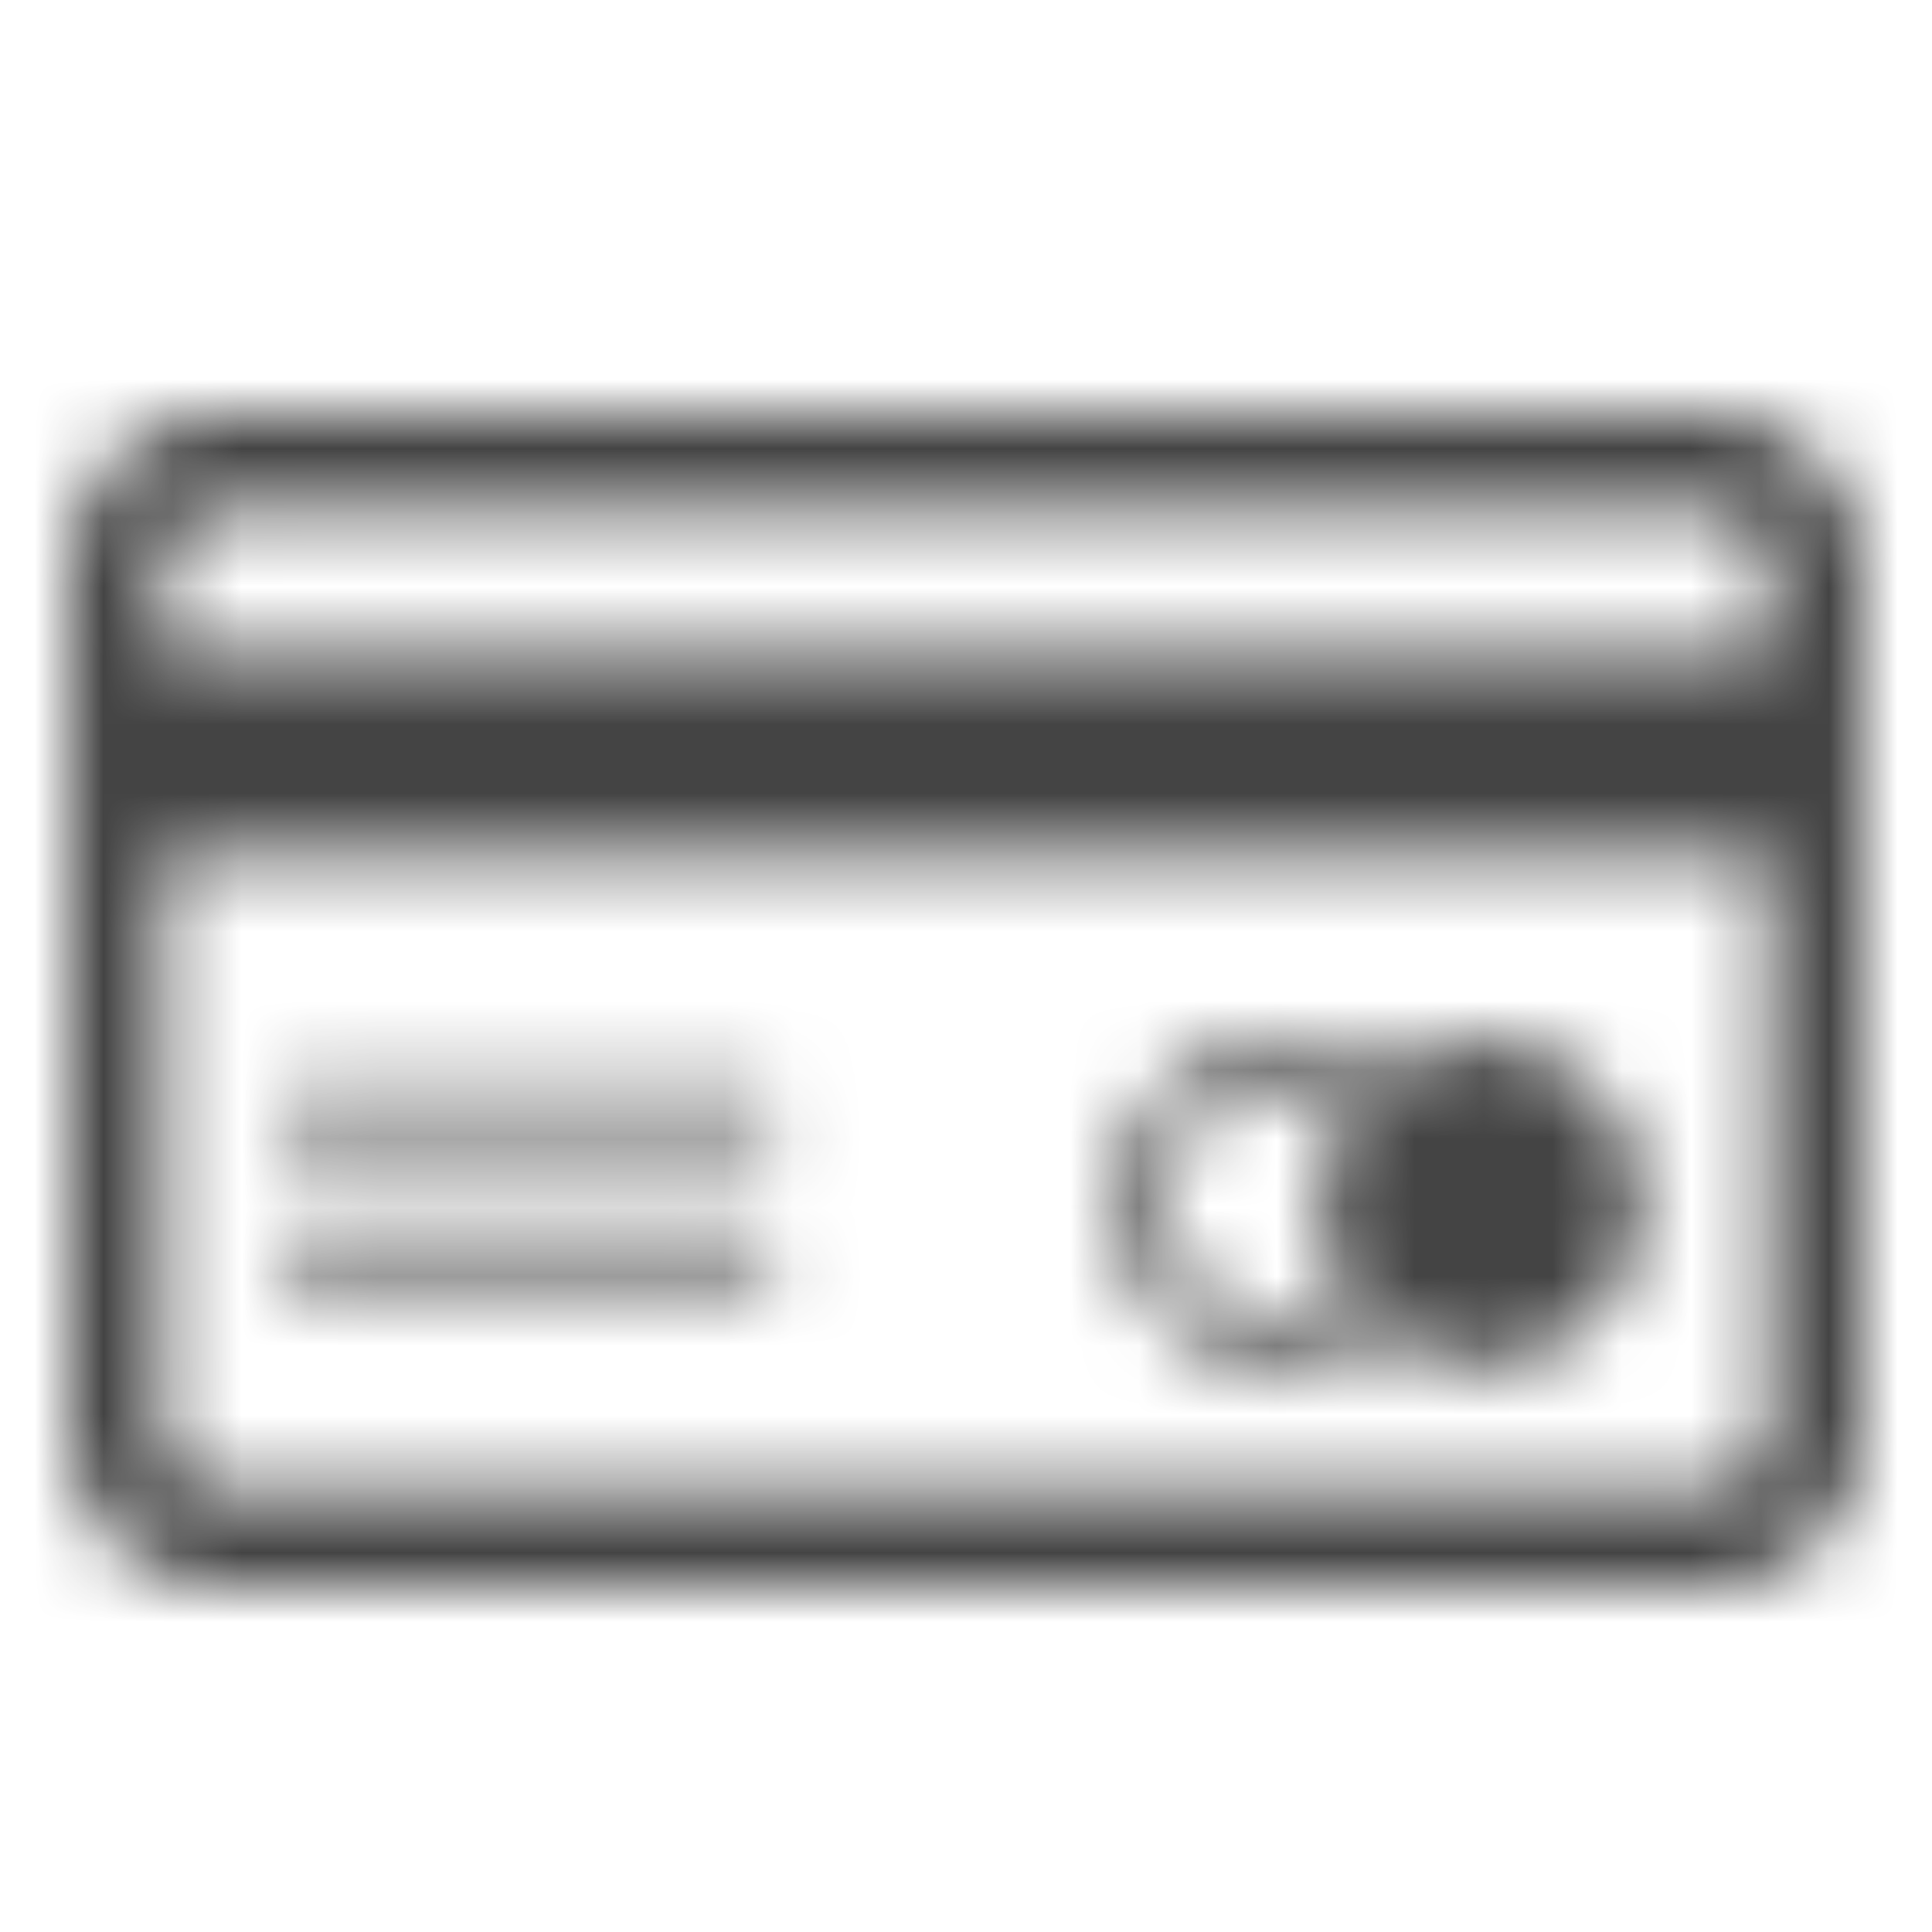 <svg width="28" height="28" viewBox="0 0 28 28" fill="none" xmlns="http://www.w3.org/2000/svg">
<mask id="mask0_431_3595" style="mask-type:alpha" maskUnits="userSpaceOnUse" x="1" y="6" width="26" height="17">
<path d="M24.815 6C25.969 6 26.915 6.911 26.994 8.064L27 8.223V20.777C27 21.951 26.105 22.913 24.971 22.994L24.815 23H3.185C2.031 23 1.085 22.089 1.005 20.936L1 20.777V8.223C1 7.049 1.895 6.087 3.029 6.006L3.185 6H24.815ZM25.643 12.374H2.356L2.356 20.777C2.356 21.207 2.672 21.561 3.081 21.613L3.185 21.62H24.815C25.238 21.62 25.586 21.298 25.637 20.883L25.644 20.777L25.643 12.374ZM21.469 15.065C22.758 15.065 23.802 16.128 23.802 17.439C23.802 18.751 22.758 19.814 21.469 19.814C20.911 19.814 20.398 19.614 19.997 19.281C19.597 19.614 19.085 19.813 18.528 19.813C17.24 19.813 16.194 18.75 16.194 17.439C16.194 16.128 17.24 15.065 18.528 15.065C19.085 15.065 19.597 15.264 19.999 15.596C20.398 15.264 20.911 15.065 21.469 15.065ZM18.528 15.756C17.616 15.756 16.873 16.511 16.873 17.439C16.873 18.368 17.616 19.122 18.528 19.122C18.908 19.122 19.258 18.992 19.538 18.772C19.284 18.391 19.136 17.933 19.136 17.439C19.136 16.945 19.284 16.487 19.538 16.107C19.258 15.886 18.908 15.756 18.528 15.756ZM10.92 17.813C11.107 17.813 11.259 17.968 11.259 18.159C11.259 18.349 11.107 18.504 10.92 18.504H4.343C4.156 18.504 4.004 18.349 4.004 18.159C4.004 17.968 4.156 17.813 4.343 17.813H10.92ZM10.92 15.785C11.107 15.785 11.259 15.939 11.259 16.13C11.259 16.321 11.107 16.475 10.92 16.475H4.343C4.156 16.475 4.004 16.321 4.004 16.13C4.004 15.939 4.156 15.785 4.343 15.785H10.92ZM24.815 7.38H3.185C2.763 7.38 2.414 7.702 2.363 8.117L2.356 8.223L2.356 9.456H25.643L25.644 8.223C25.644 7.793 25.328 7.439 24.919 7.386L24.815 7.38Z" fill="white"/>
</mask>
<g mask="url(#mask0_431_3595)">
<path d="M24.815 6C25.969 6 26.915 6.911 26.994 8.064L27 8.223V20.777C27 21.951 26.105 22.913 24.971 22.994L24.815 23H3.185C2.031 23 1.085 22.089 1.005 20.936L1 20.777V8.223C1 7.049 1.895 6.087 3.029 6.006L3.185 6H24.815ZM25.643 12.374H2.356L2.356 20.777C2.356 21.207 2.672 21.561 3.081 21.613L3.185 21.62H24.815C25.238 21.62 25.586 21.298 25.637 20.883L25.644 20.777L25.643 12.374ZM21.469 15.065C22.758 15.065 23.802 16.128 23.802 17.439C23.802 18.751 22.758 19.814 21.469 19.814C20.911 19.814 20.398 19.614 19.997 19.281C19.597 19.614 19.085 19.813 18.528 19.813C17.24 19.813 16.194 18.75 16.194 17.439C16.194 16.128 17.24 15.065 18.528 15.065C19.085 15.065 19.597 15.264 19.999 15.596C20.398 15.264 20.911 15.065 21.469 15.065ZM18.528 15.756C17.616 15.756 16.873 16.511 16.873 17.439C16.873 18.368 17.616 19.122 18.528 19.122C18.908 19.122 19.258 18.992 19.538 18.772C19.284 18.391 19.136 17.933 19.136 17.439C19.136 16.945 19.284 16.487 19.538 16.107C19.258 15.886 18.908 15.756 18.528 15.756ZM10.92 17.813C11.107 17.813 11.259 17.968 11.259 18.159C11.259 18.349 11.107 18.504 10.92 18.504H4.343C4.156 18.504 4.004 18.349 4.004 18.159C4.004 17.968 4.156 17.813 4.343 17.813H10.92ZM10.92 15.785C11.107 15.785 11.259 15.939 11.259 16.13C11.259 16.321 11.107 16.475 10.92 16.475H4.343C4.156 16.475 4.004 16.321 4.004 16.13C4.004 15.939 4.156 15.785 4.343 15.785H10.92ZM24.815 7.38H3.185C2.763 7.38 2.414 7.702 2.363 8.117L2.356 8.223L2.356 9.456H25.643L25.644 8.223C25.644 7.793 25.328 7.439 24.919 7.386L24.815 7.38Z" fill="#444444"/>
<path d="M28 1H0V29H28V1Z" fill="#444444"/>
</g>
</svg>
